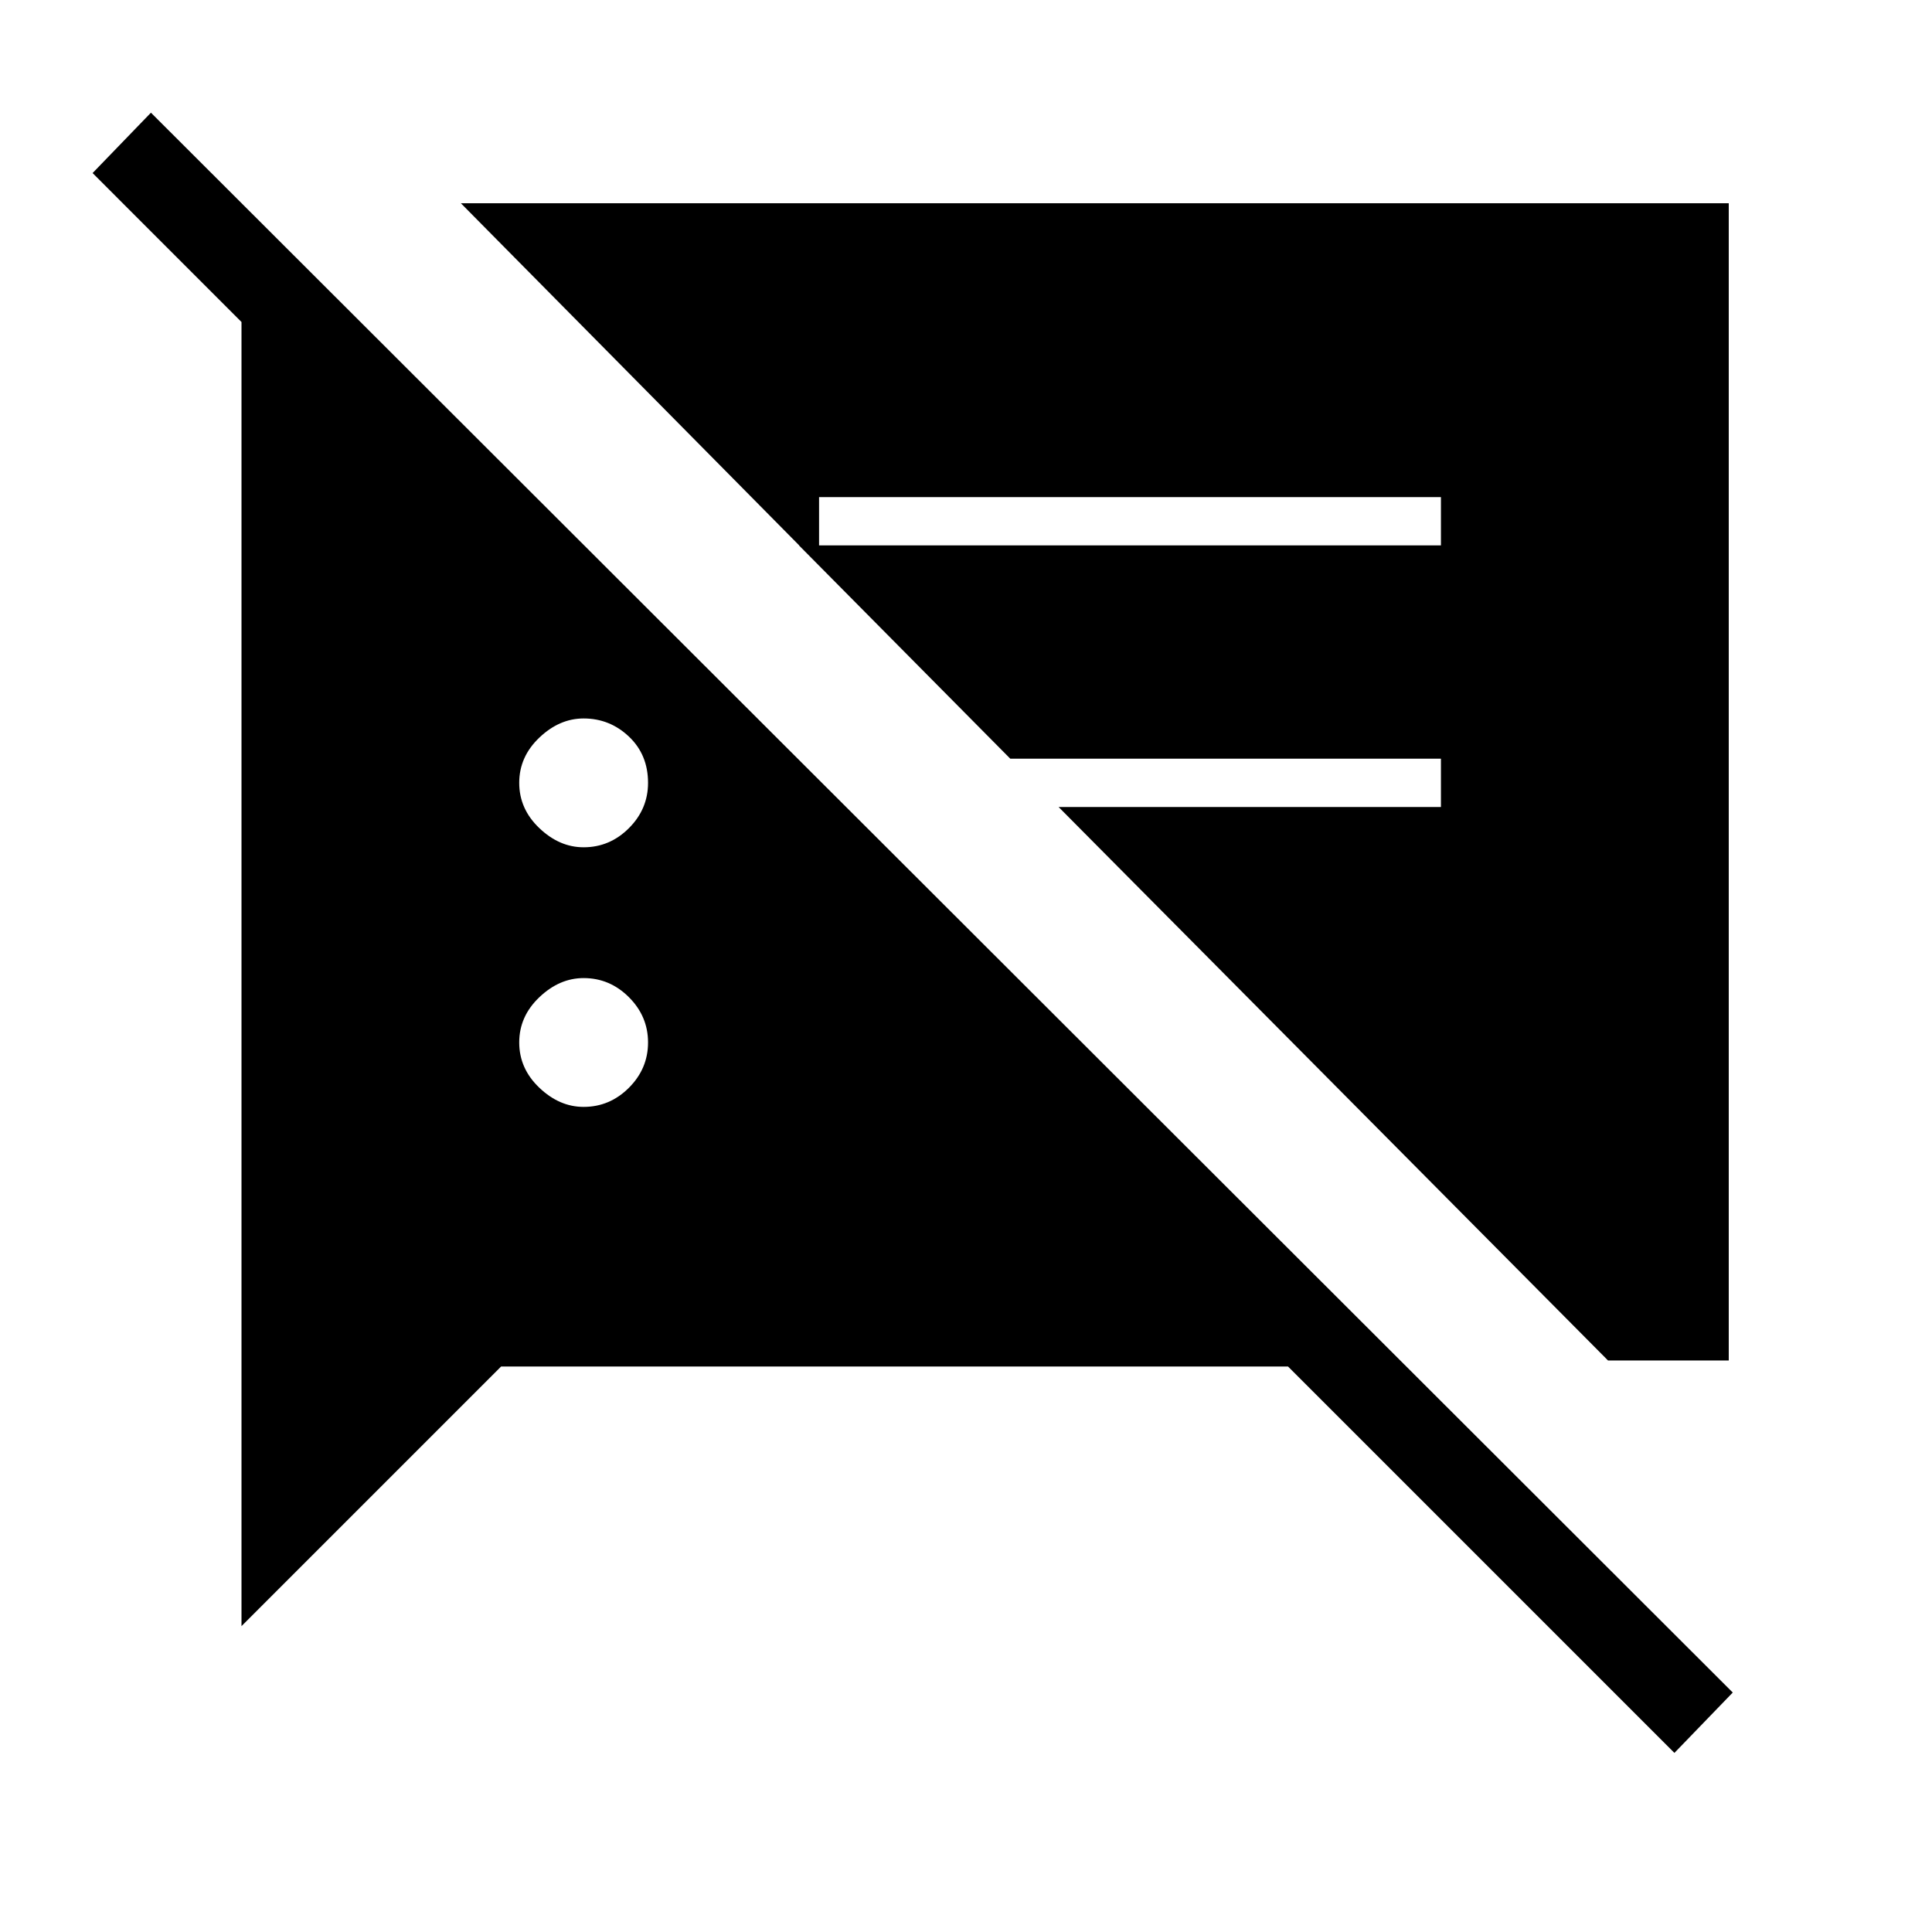 <svg xmlns="http://www.w3.org/2000/svg" height="40" width="40"><path d="M34.667 36.292 26.667 28.292H10.375L5 33.667V6.667L1.917 3.583L3.125 2.333L35.875 35.042ZM33.292 28.167 21.917 16.708H29.833V15.708H20.917L16.542 11.292H29.833V10.292H16.958V11.708L9.542 4.208H35.792V28.167ZM12.083 22.917Q12.625 22.917 13.021 22.521Q13.417 22.125 13.417 21.583Q13.417 21.042 13.021 20.646Q12.625 20.25 12.083 20.25Q11.583 20.25 11.167 20.646Q10.75 21.042 10.75 21.583Q10.75 22.125 11.167 22.521Q11.583 22.917 12.083 22.917ZM12.083 17.542Q12.625 17.542 13.021 17.146Q13.417 16.75 13.417 16.208Q13.417 15.625 13.021 15.25Q12.625 14.875 12.083 14.875Q11.583 14.875 11.167 15.271Q10.75 15.667 10.75 16.208Q10.75 16.75 11.167 17.146Q11.583 17.542 12.083 17.542Z"/></svg>